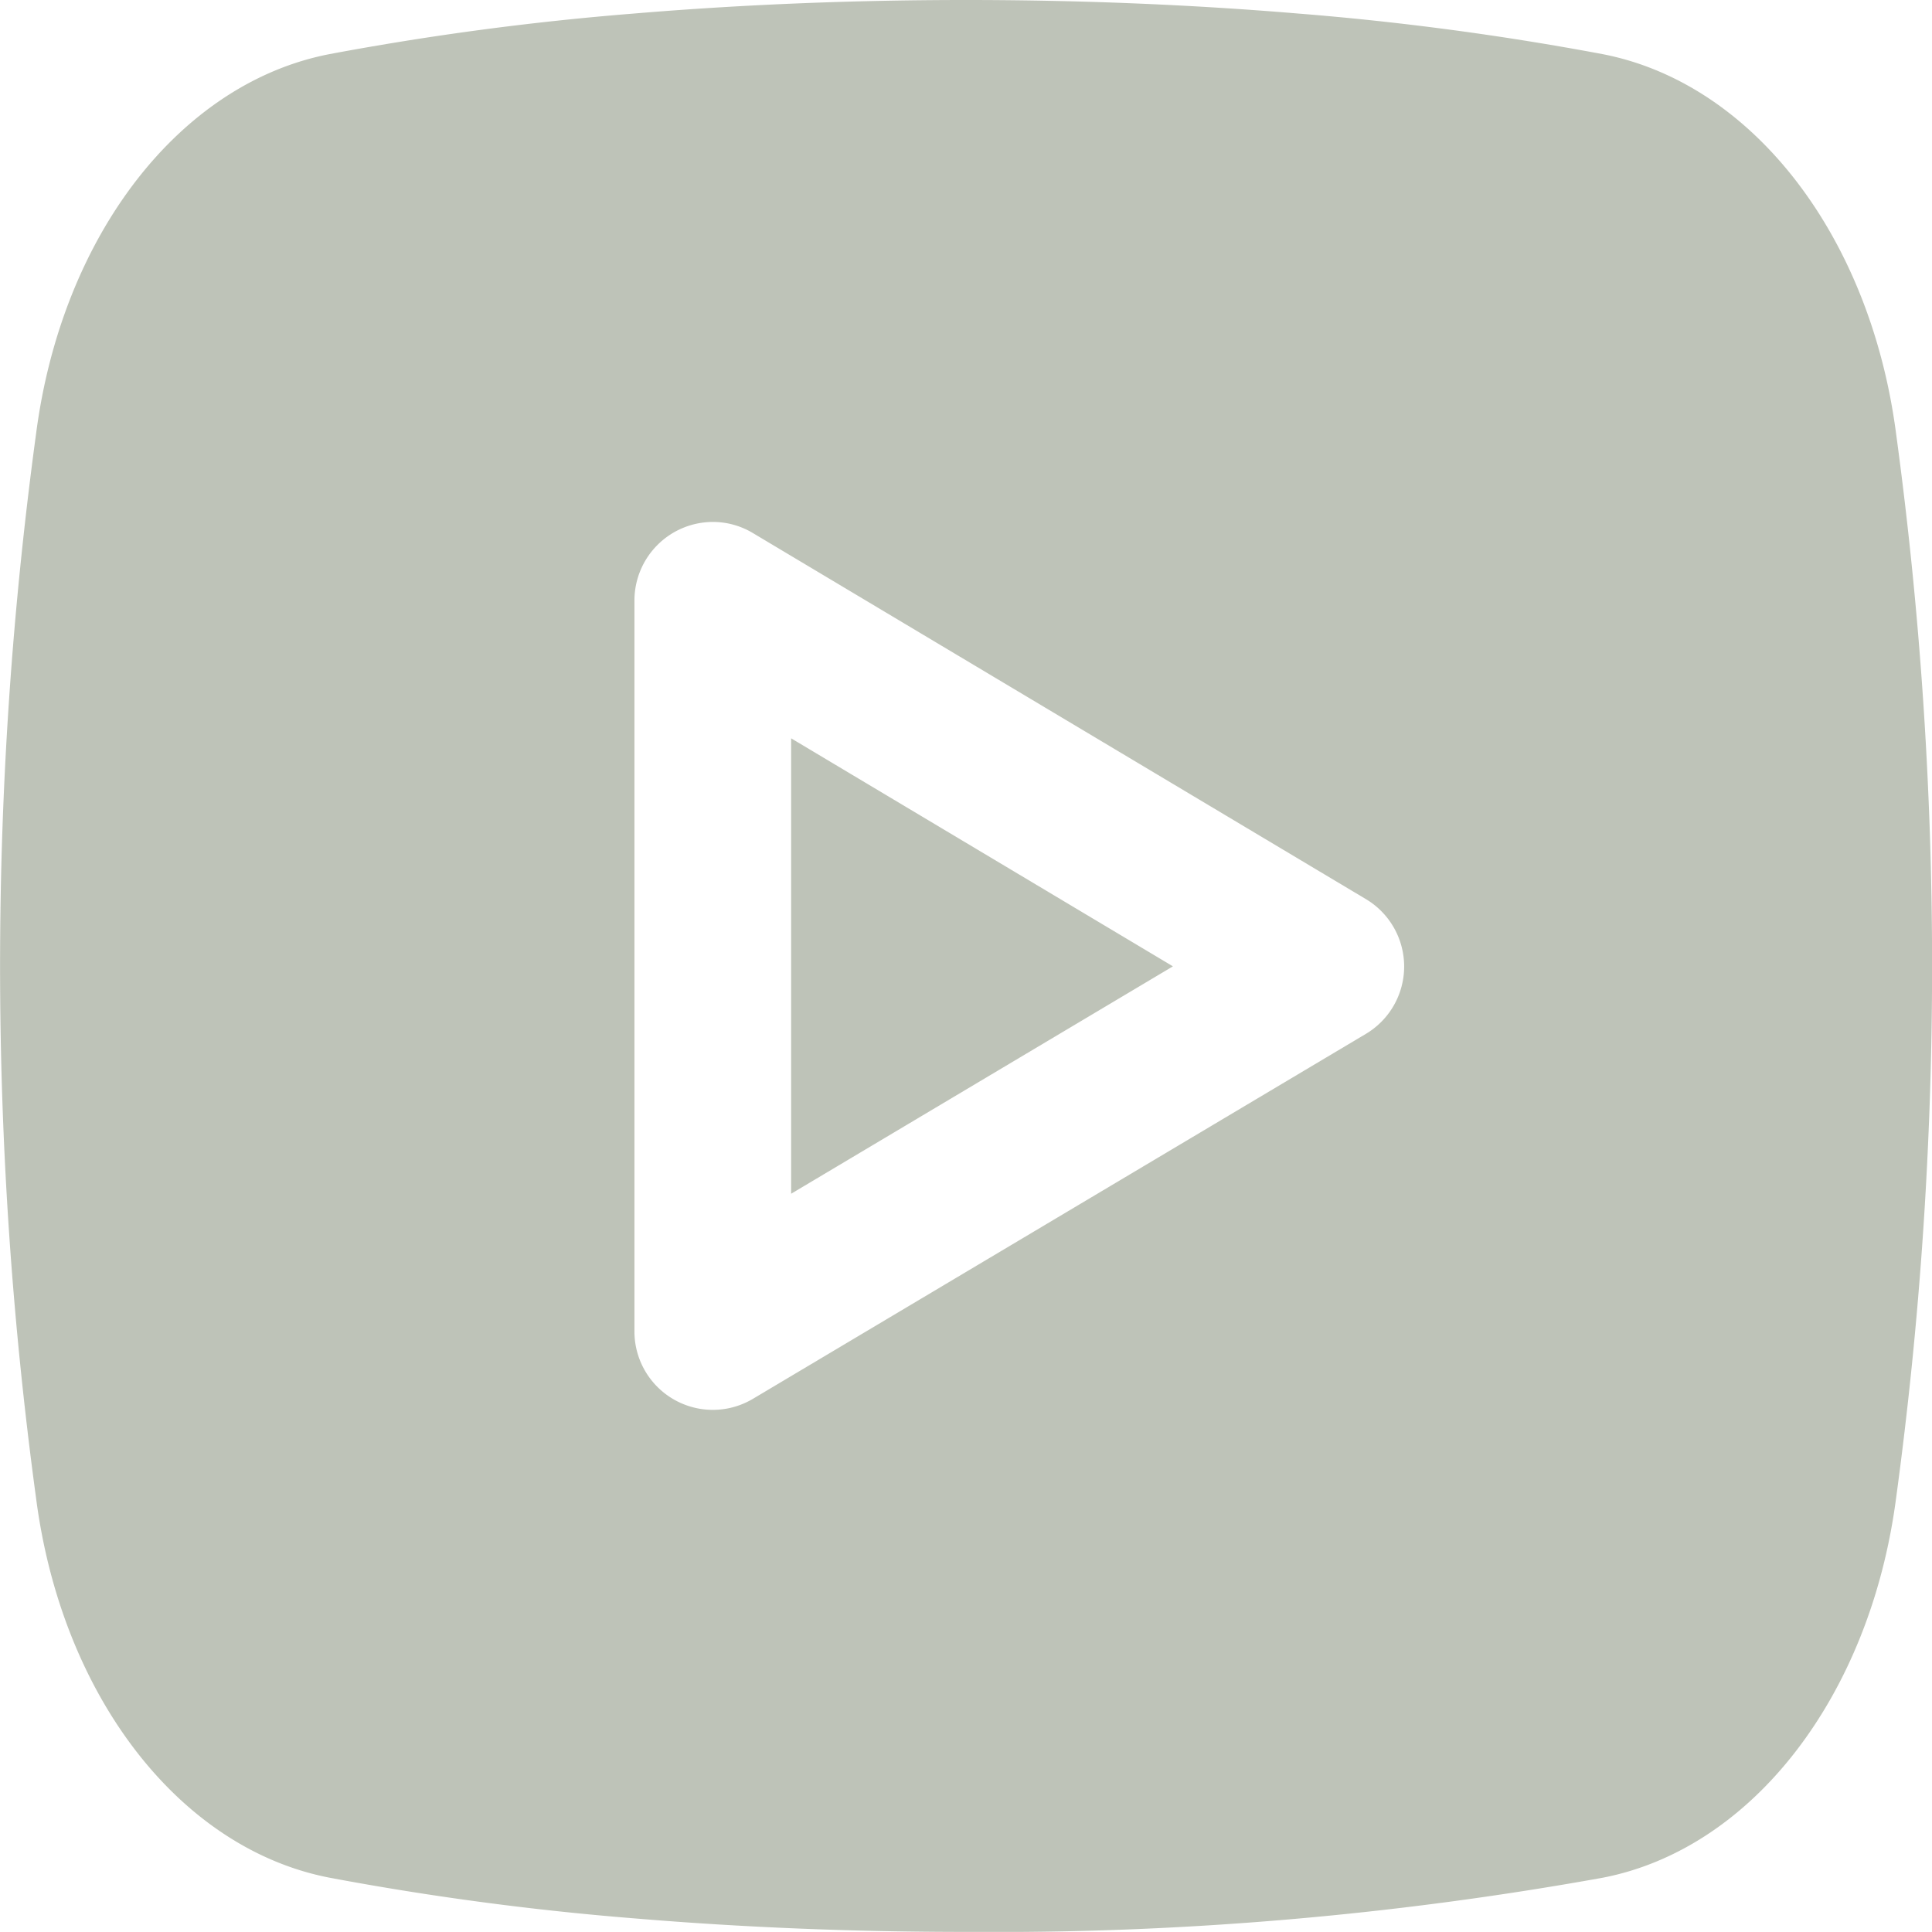 <svg xmlns="http://www.w3.org/2000/svg" width="107.176" height="107.173" viewBox="0 0 107.176 107.173"><defs><style>.a{opacity:0.8;}.b{fill:#aeb4a6;}</style></defs><g class="a" transform="translate(0 0)"><path class="b" d="M53.637,107.173c-6.287,0-12.492-.253-18.441-.752a161.66,161.66,0,0,1-16.9-2.255C9.974,102.566,3.425,94.1,2,83.1A219.191,219.191,0,0,1,2,24.072C3.426,13.07,9.975,4.6,18.292,3A161.18,161.18,0,0,1,35.17.751C41.111.253,47.309,0,53.592,0s12.48.253,18.42.751A161.035,161.035,0,0,1,88.885,3c8.317,1.6,14.865,10.064,16.3,21.064a219.262,219.262,0,0,1,0,59.035c-1.438,11-7.985,19.47-16.291,21.069A190.413,190.413,0,0,1,53.637,107.173ZM39.557,28.954A4.361,4.361,0,0,0,35.195,33.3V73.866A4.349,4.349,0,0,0,41.766,77.6L75.775,57.351a4.353,4.353,0,0,0,.005-7.469L41.766,29.571A4.313,4.313,0,0,0,39.557,28.954Zm4.33,37.268V40.958l21.18,12.649L43.888,66.221Z" transform="translate(0 0)"/></g></svg>